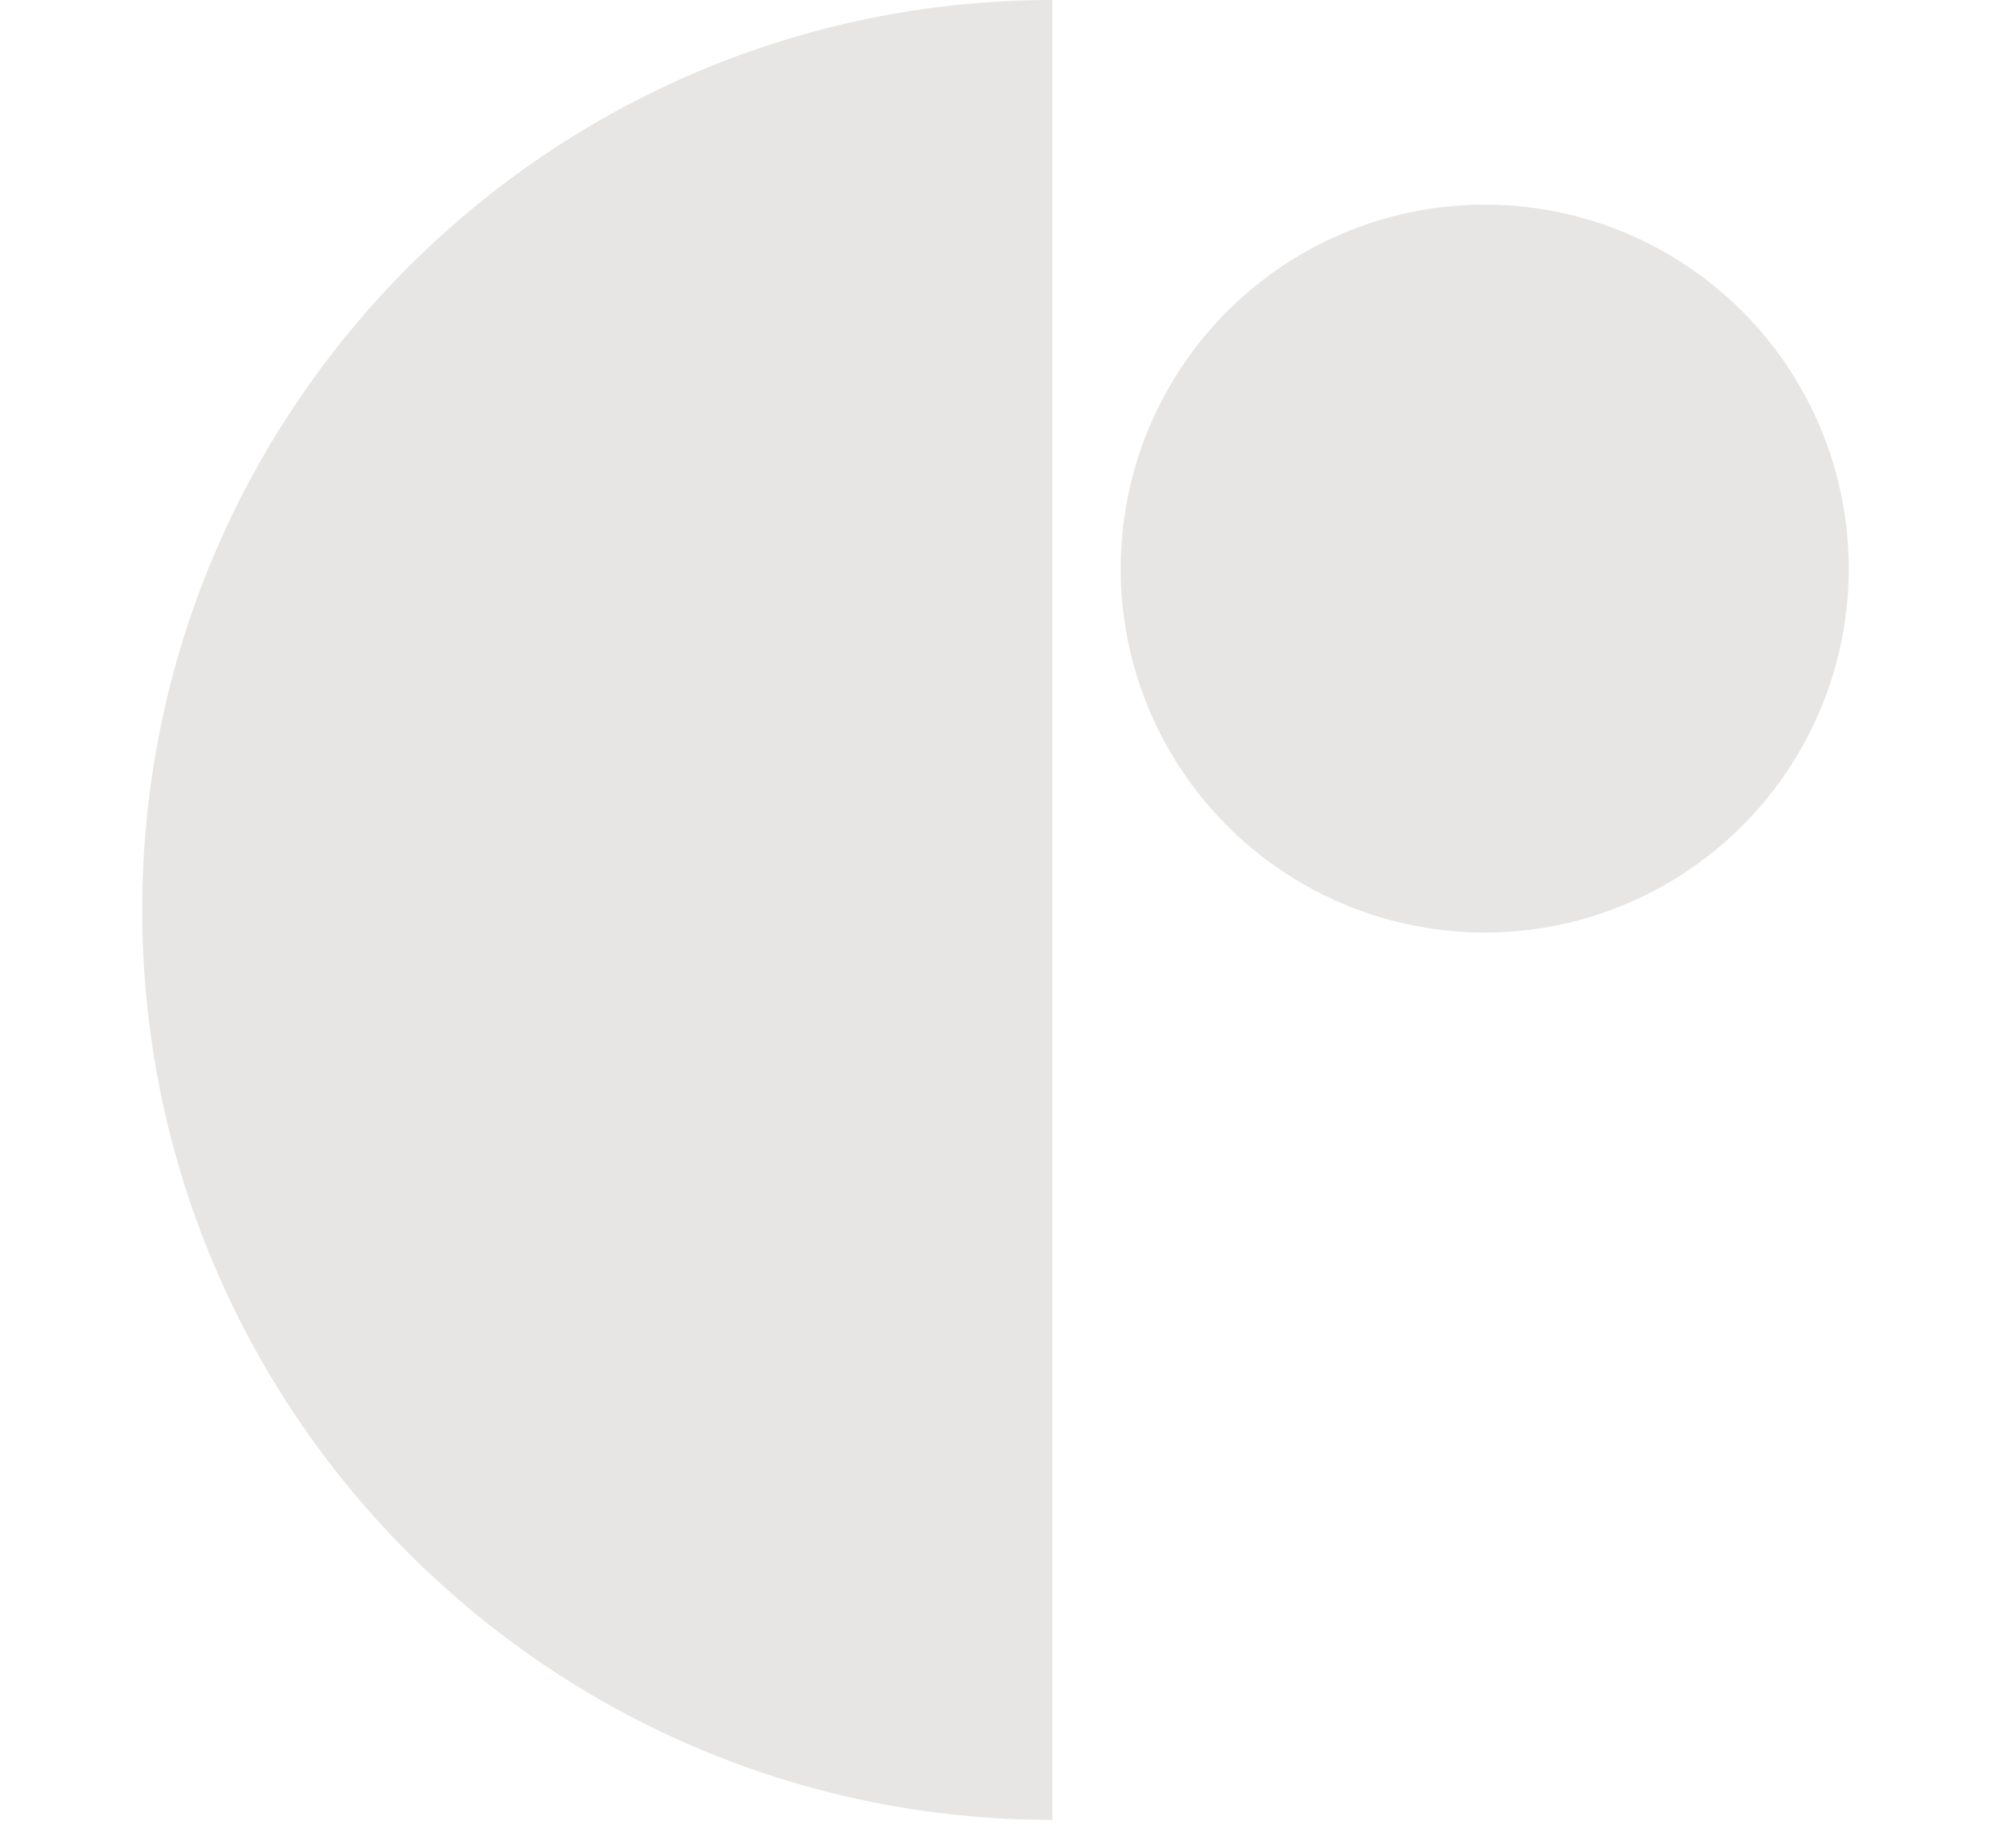 <svg width="14" height="13" viewBox="0 0 14 13" fill="none" xmlns="http://www.w3.org/2000/svg">
<circle cx="10.44" cy="3.999" r="2.56" fill="#E7E6E4"/>
<path fill-rule="evenodd" clip-rule="evenodd" d="M7.4 0C3.865 2.68009e-05 1 2.865 1 6.4C1 9.935 3.865 12.8 7.4 12.8V0Z" fill="#E7E6E4"/>
</svg>
